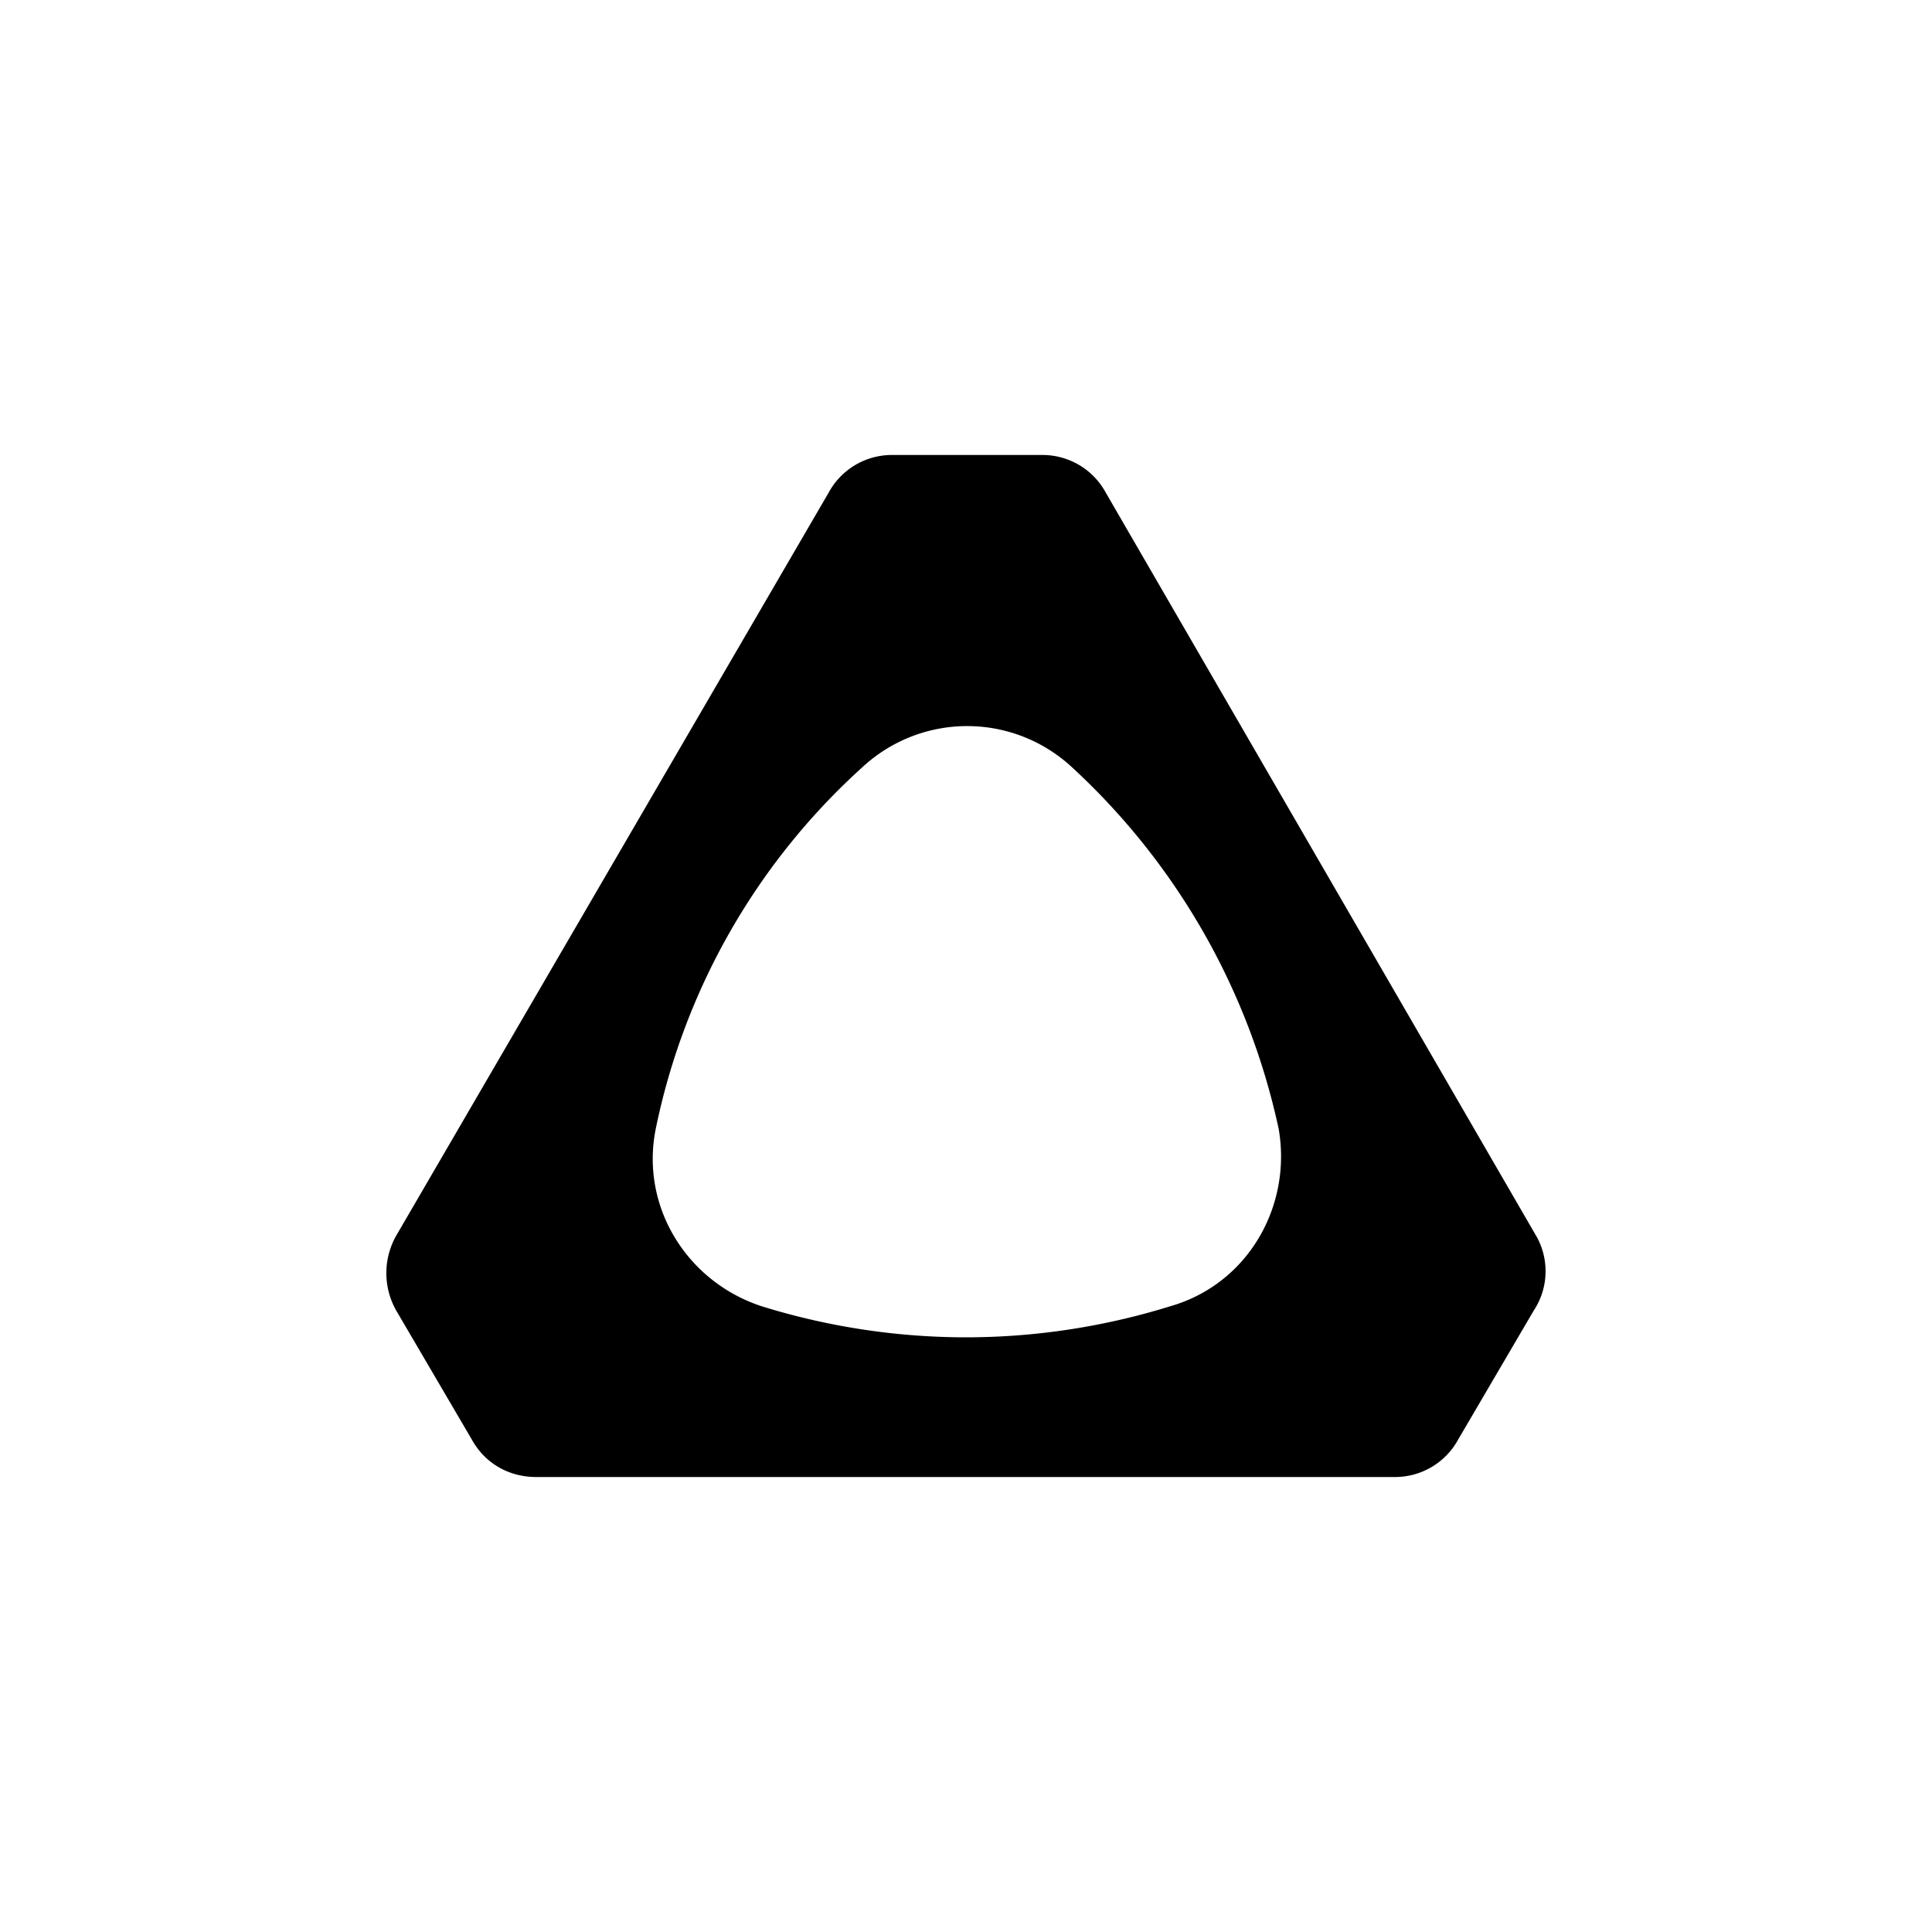 <svg xmlns="http://www.w3.org/2000/svg" viewBox="0 0 20 20" fill="currentColor" aria-hidden="true" data-slot="icon">
  <path d="M12.112 13.523a7.147 7.147 0 0 1-2.11.321 7.151 7.151 0 0 1-2.112-.32c-.78-.253-1.263-1.034-1.102-1.837a6.916 6.916 0 0 1 2.134-3.74 1.595 1.595 0 0 1 2.18 0 7.128 7.128 0 0 1 2.135 3.74c.138.803-.321 1.607-1.125 1.836Zm3.787-.735L11.447 5.1a.745.745 0 0 0-.665-.39H9.244a.745.745 0 0 0-.666.39l-4.475 7.689a.786.786 0 0 0 0 .78l.78 1.331c.138.252.39.39.666.39h8.881a.744.744 0 0 0 .666-.39l.78-1.331a.739.739 0 0 0 .024-.78Z"/>
</svg>
